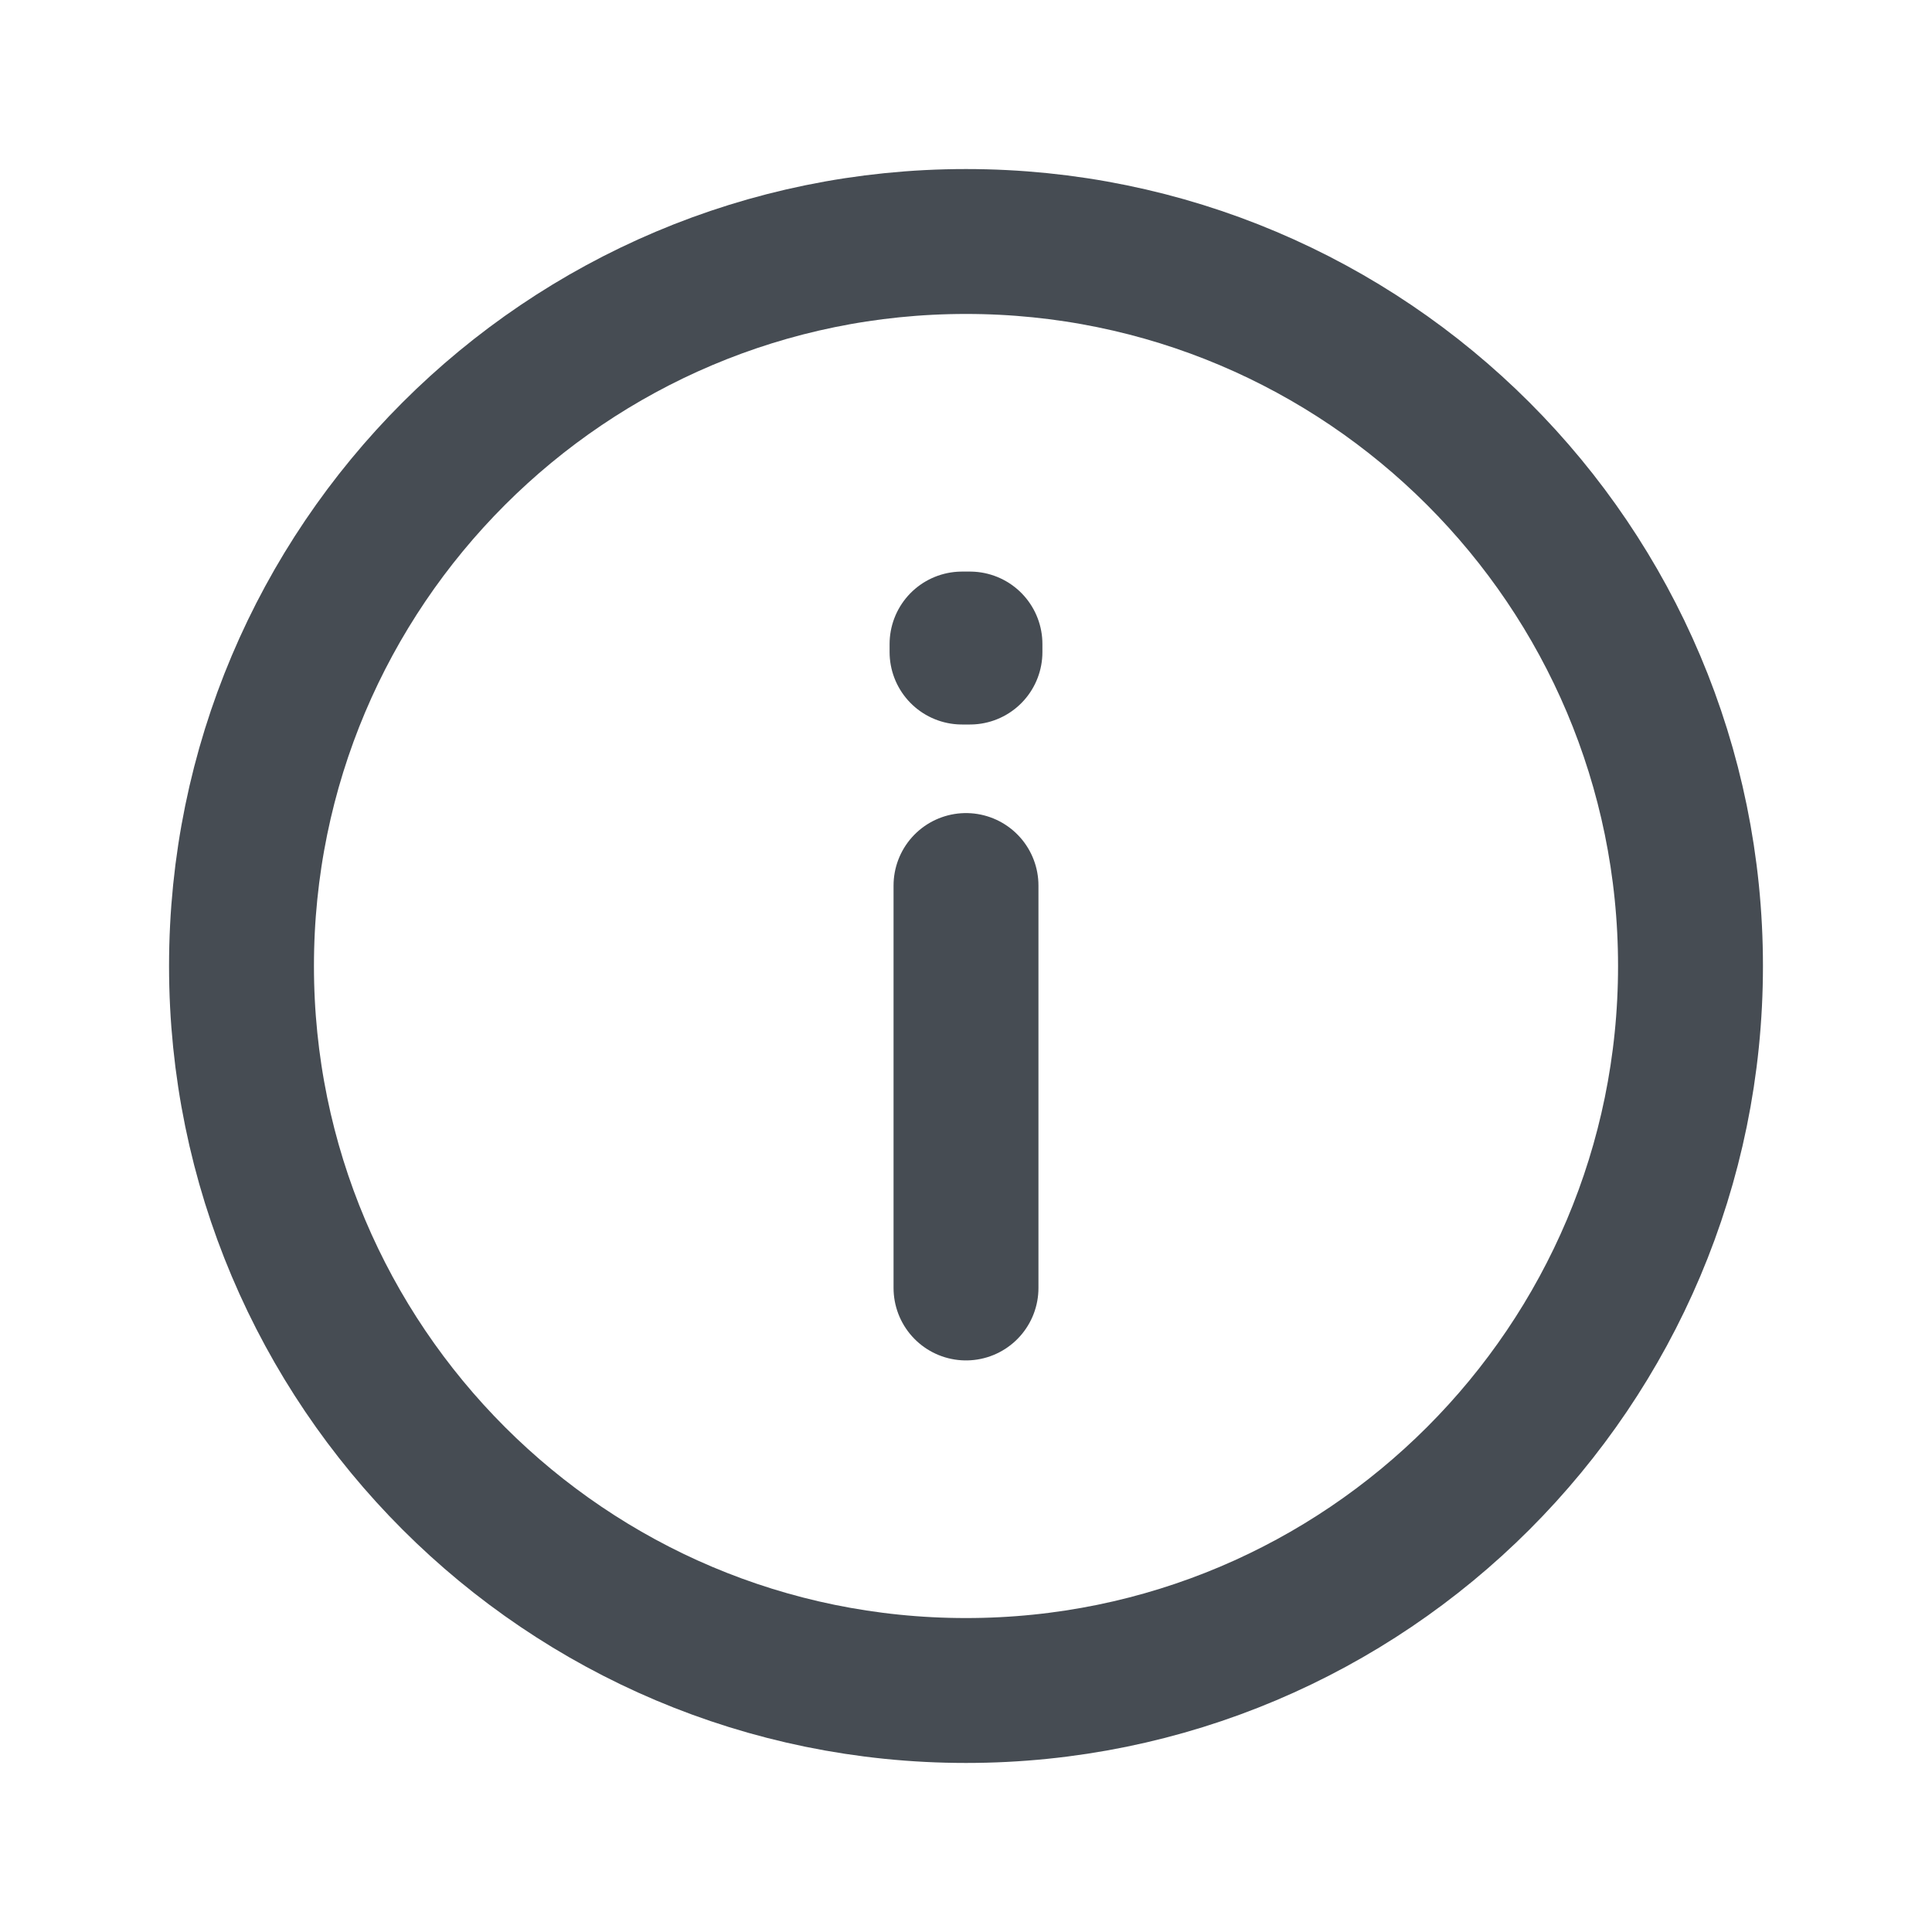 <svg width="20" height="20" viewBox="0 0 20 20" fill="none" xmlns="http://www.w3.org/2000/svg">
<path d="M10 9.167V13.333M10 17.5C5.858 17.5 2.5 14.142 2.5 10C2.5 5.858 5.858 2.5 10 2.5C14.142 2.5 17.5 5.858 17.5 10C17.5 14.142 14.142 17.5 10 17.5ZM10.041 6.667V6.75L9.959 6.75V6.667H10.041Z" stroke="#464C53" stroke-width="1.5" stroke-linecap="round" stroke-linejoin="round"/>
</svg>
